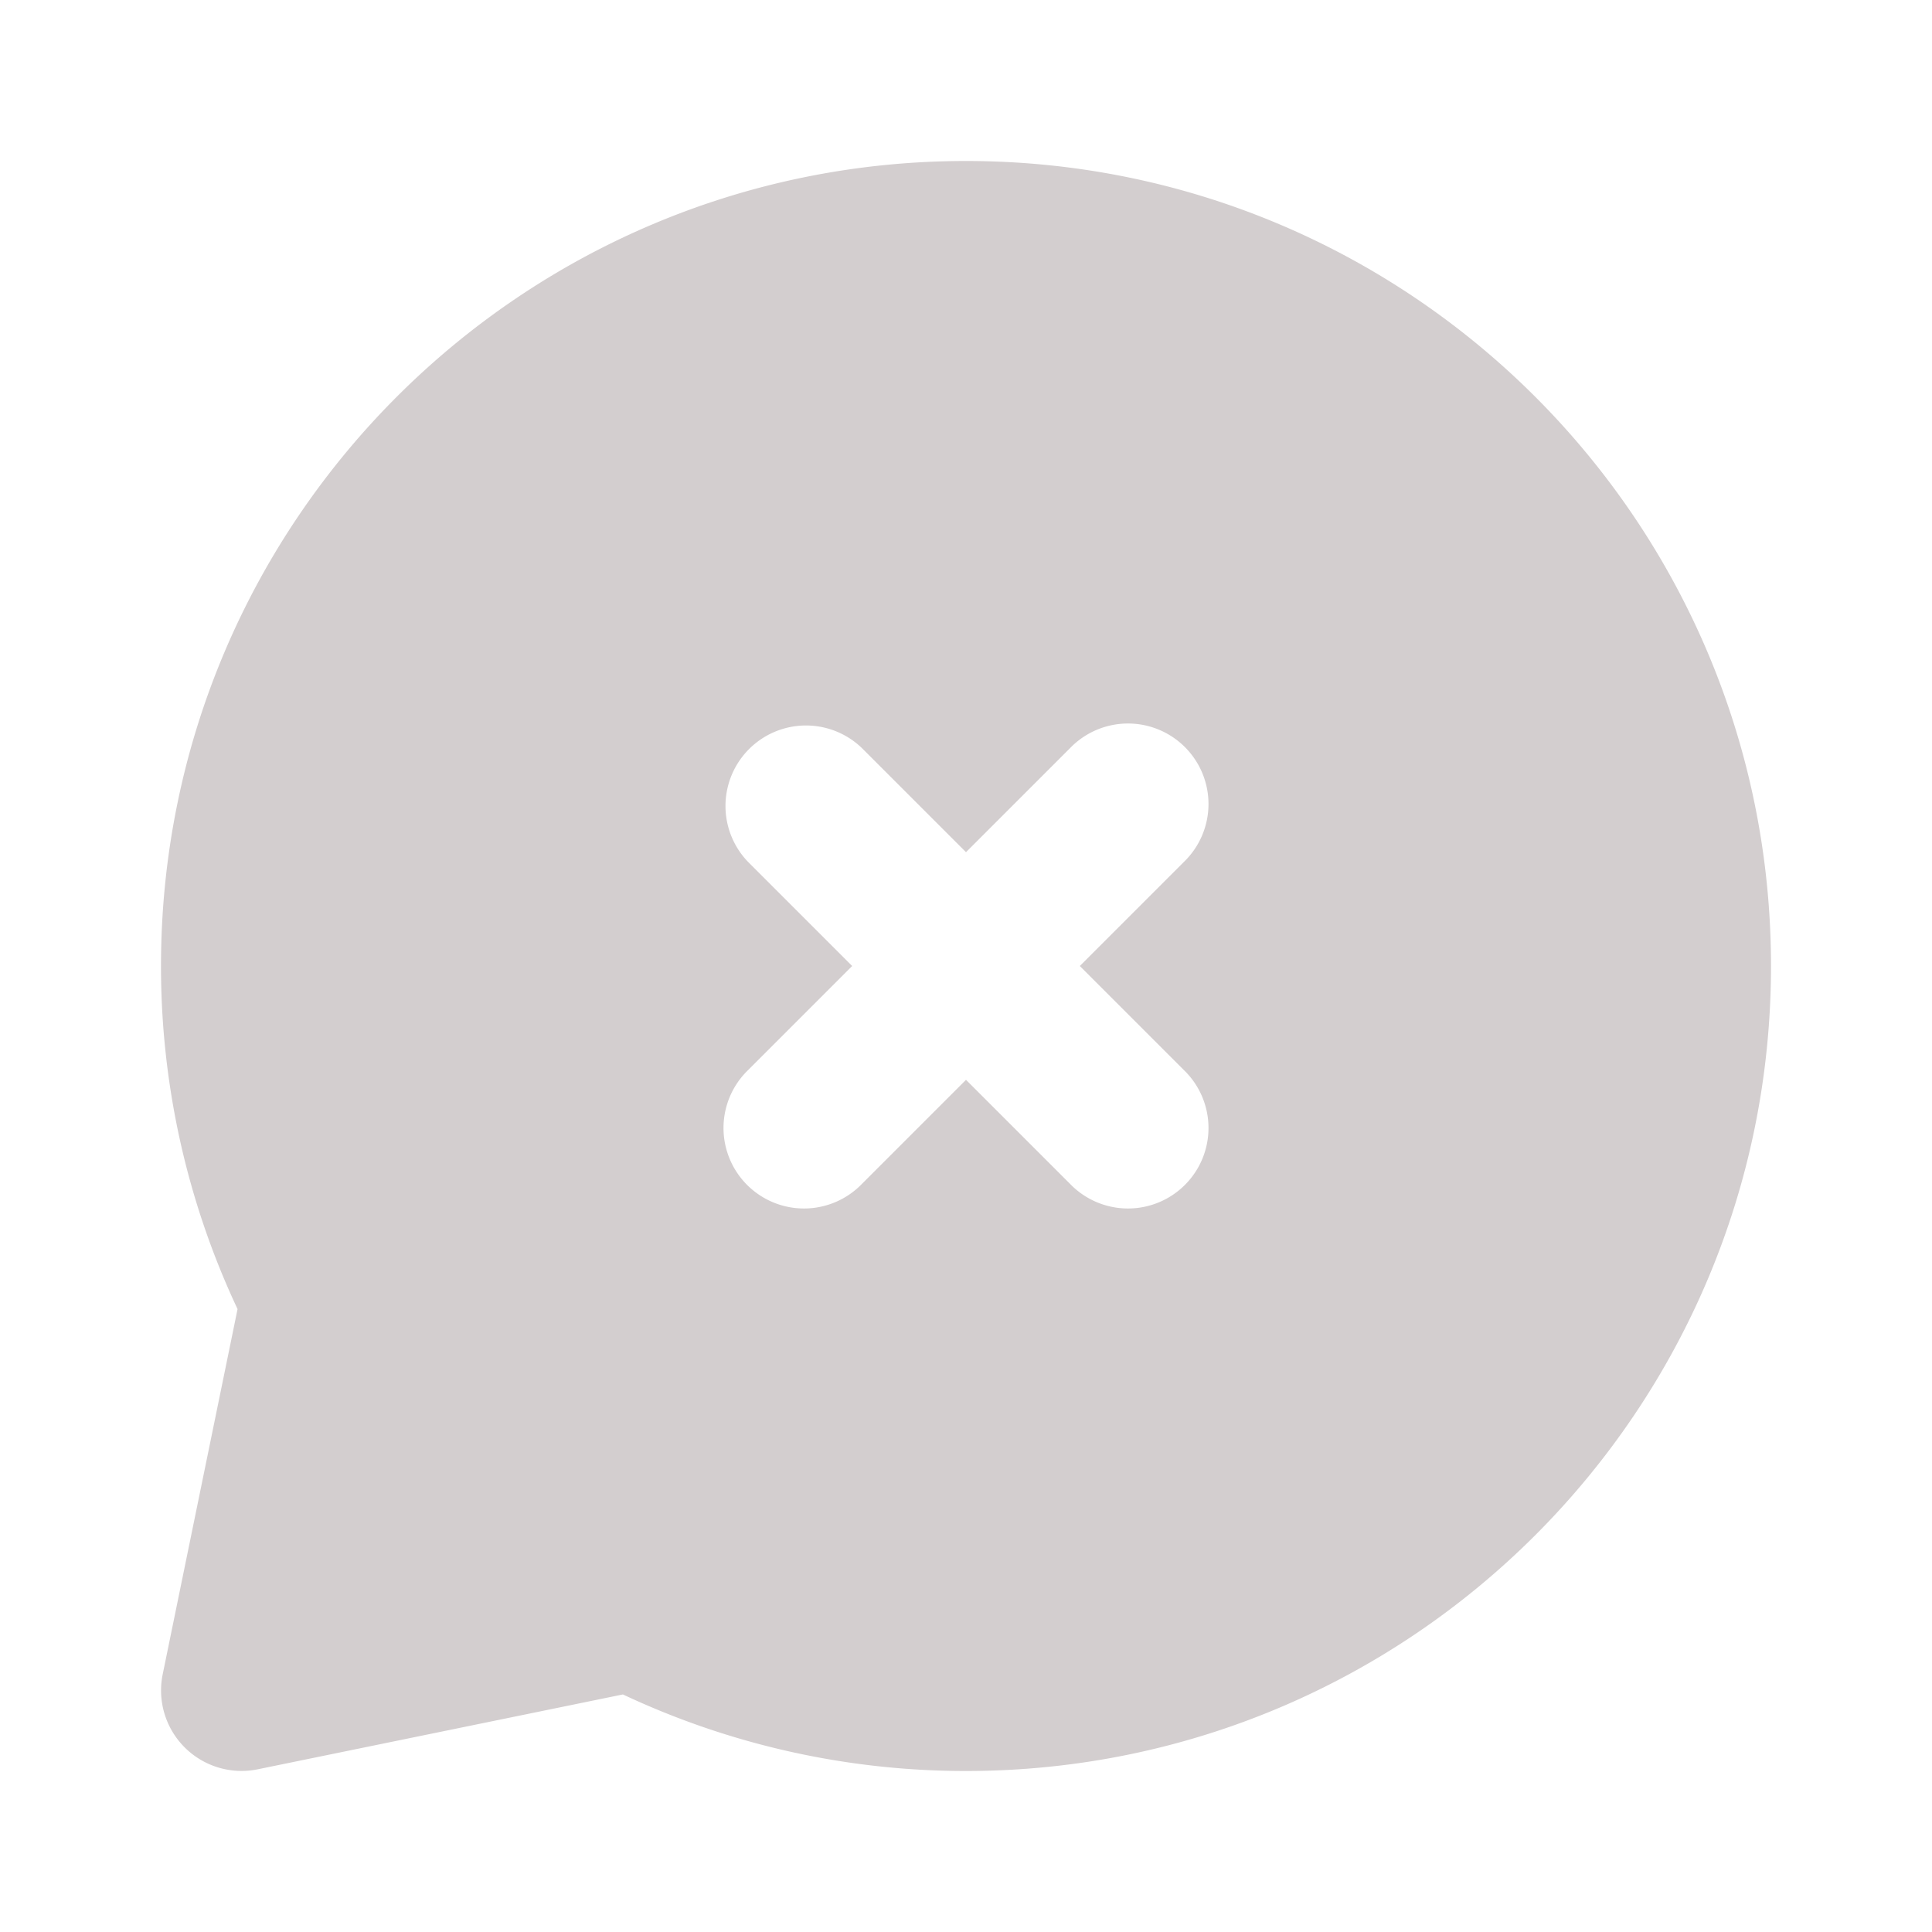 <svg xmlns="http://www.w3.org/2000/svg" width="24" height="24" viewBox="0 0 24 24"><path fill="#d3cecf" fill-rule="evenodd" d="M2 12C2 6.477 6.477 2 12 2s10 4.477 10 10s-4.477 10-10 10a10 10 0 0 1-4.262-.951l-4.537.93a1 1 0 0 1-1.18-1.18l.93-4.537A10 10 0 0 1 2 12m8.707-2.707a1 1 0 0 0-1.414 1.414L10.586 12l-1.293 1.293a1 1 0 1 0 1.414 1.414L12 13.414l1.293 1.293a1 1 0 1 0 1.414-1.414L13.414 12l1.293-1.293a1 1 0 1 0-1.414-1.414L12 10.586z" clip-rule="evenodd"/></svg>